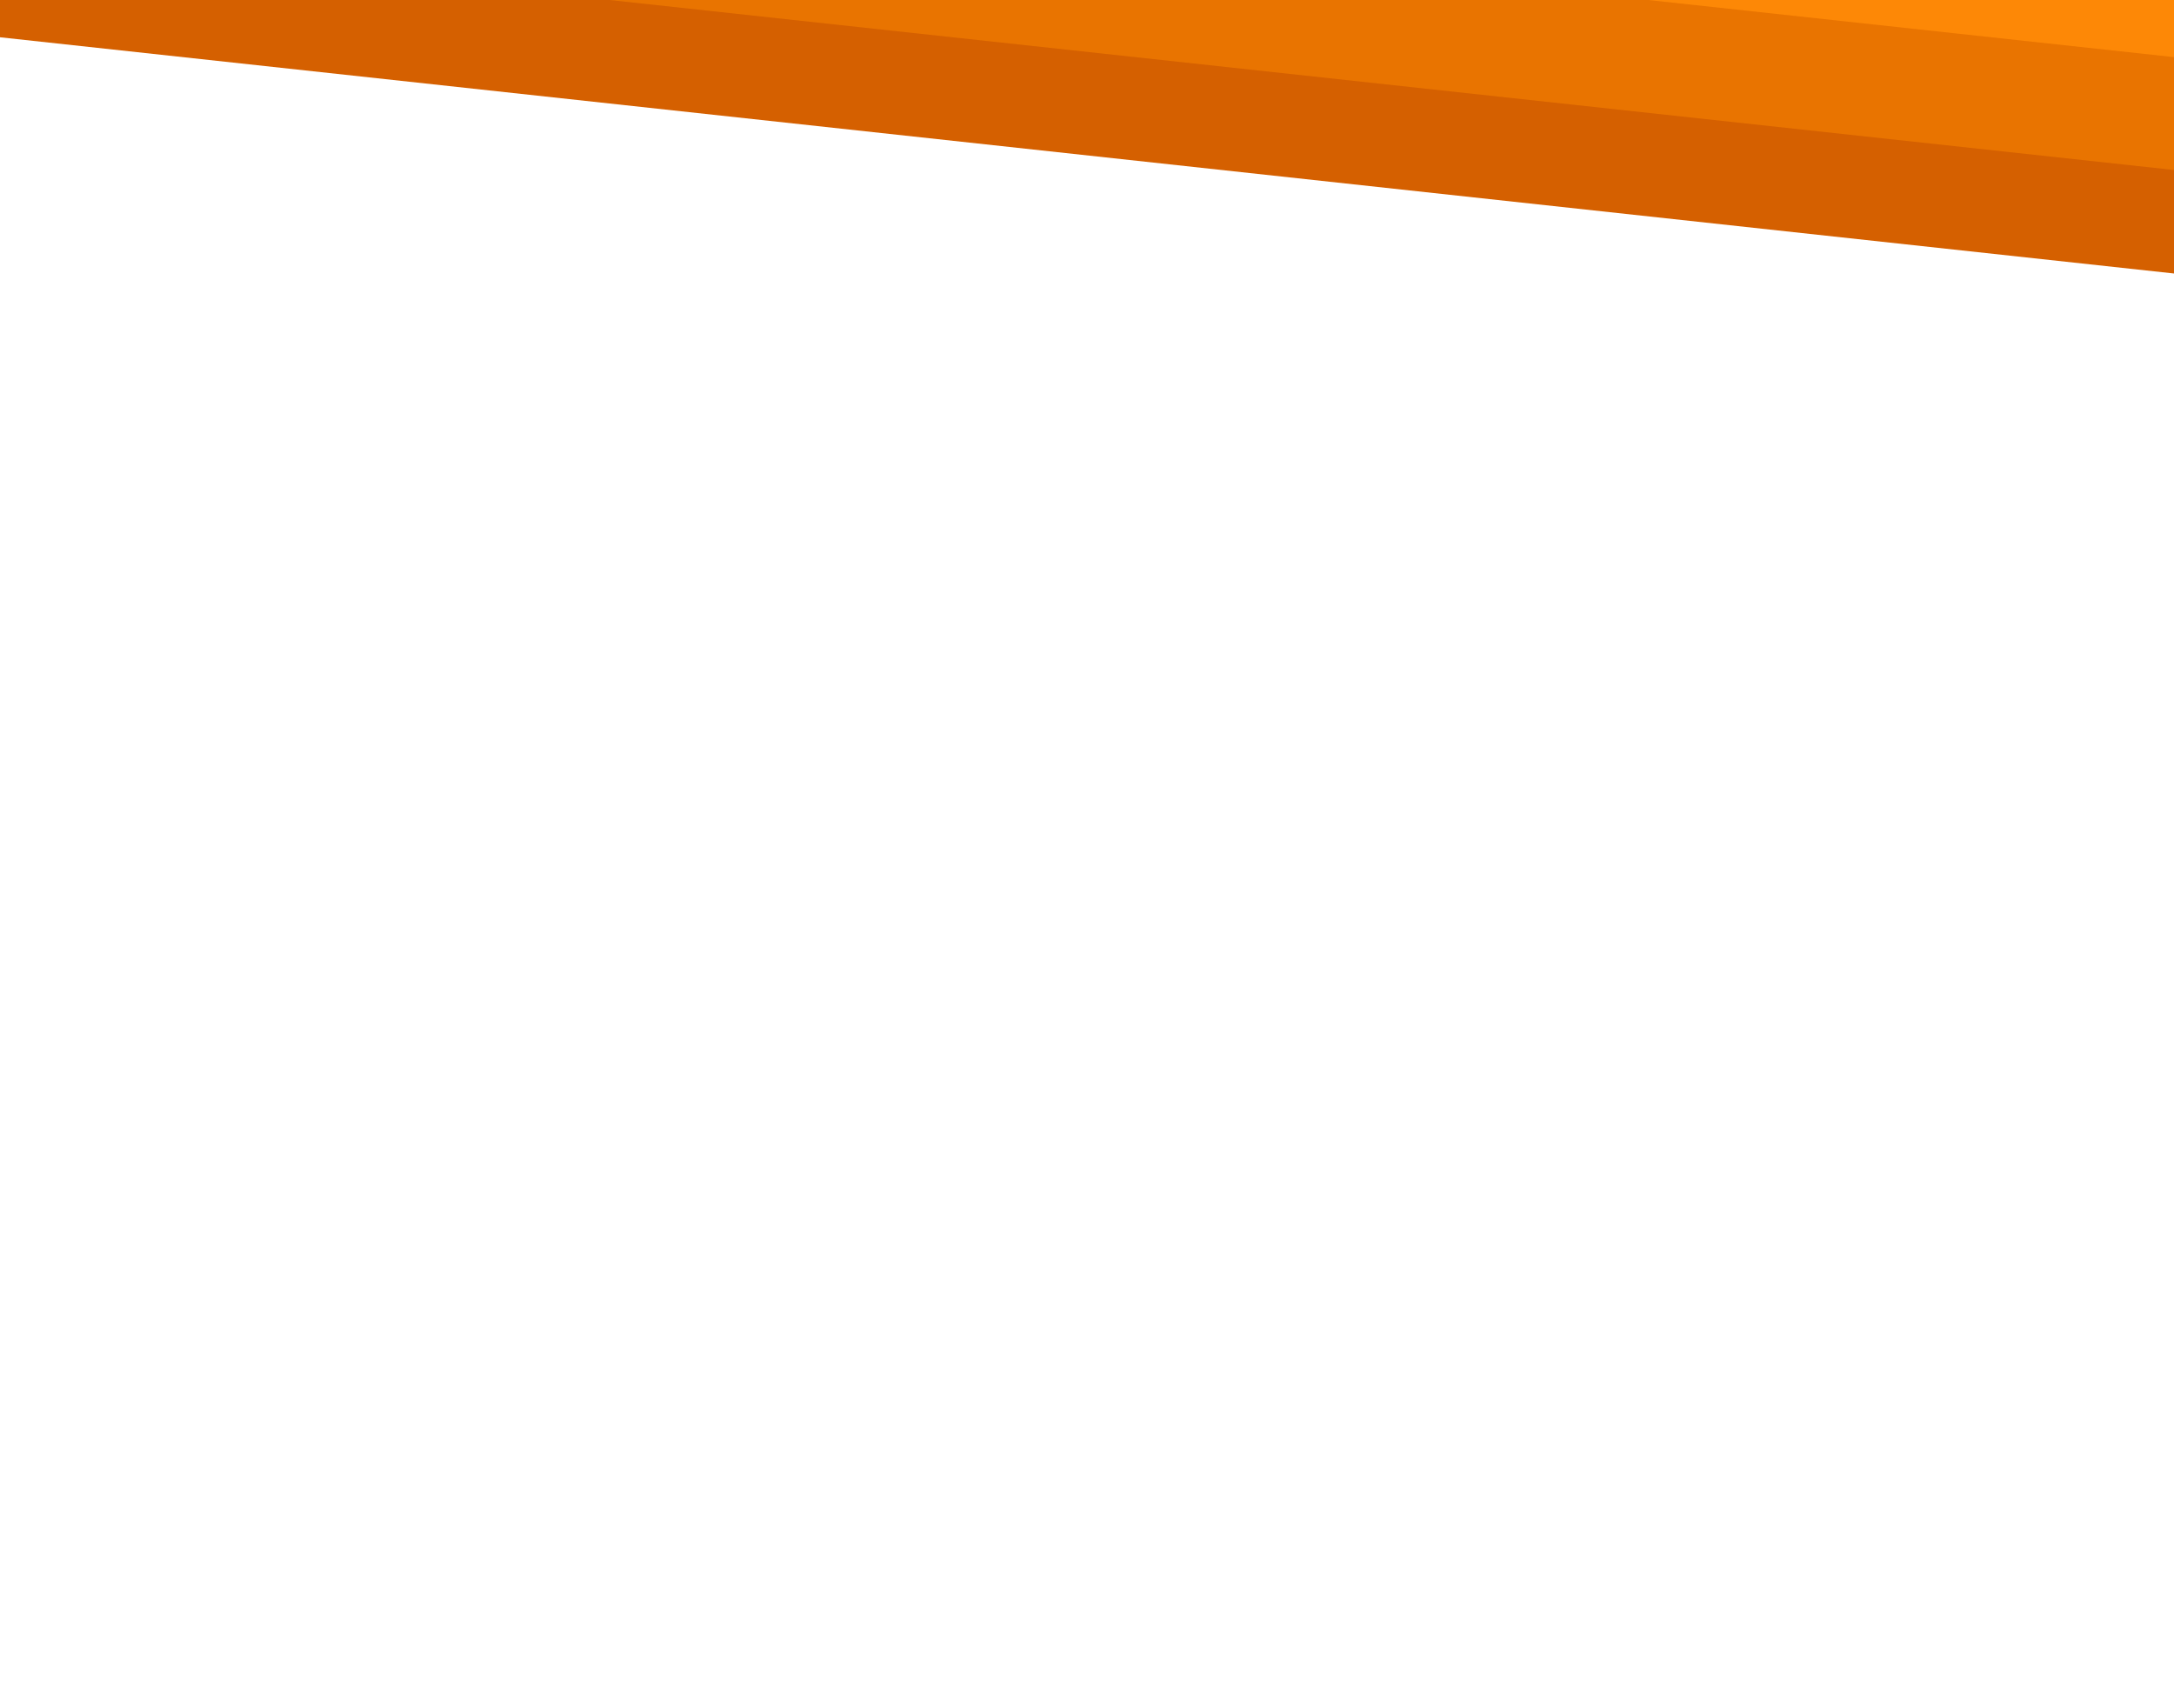 <svg width="345" height="271" viewBox="0 0 345 271" fill="none" xmlns="http://www.w3.org/2000/svg">
<rect width="302.839" height="533.299" transform="matrix(0.108 -0.994 -0.994 -0.108 418.85 51.423)" fill="#D56000"/>
<rect width="302.839" height="533.299" transform="matrix(0.108 -0.994 -0.994 -0.108 458.551 39.313)" fill="#E97400"/>
<rect width="302.839" height="533.299" transform="matrix(0.108 -0.994 -0.994 -0.108 437.853 19.154)" fill="#FD8806"/>
</svg>

